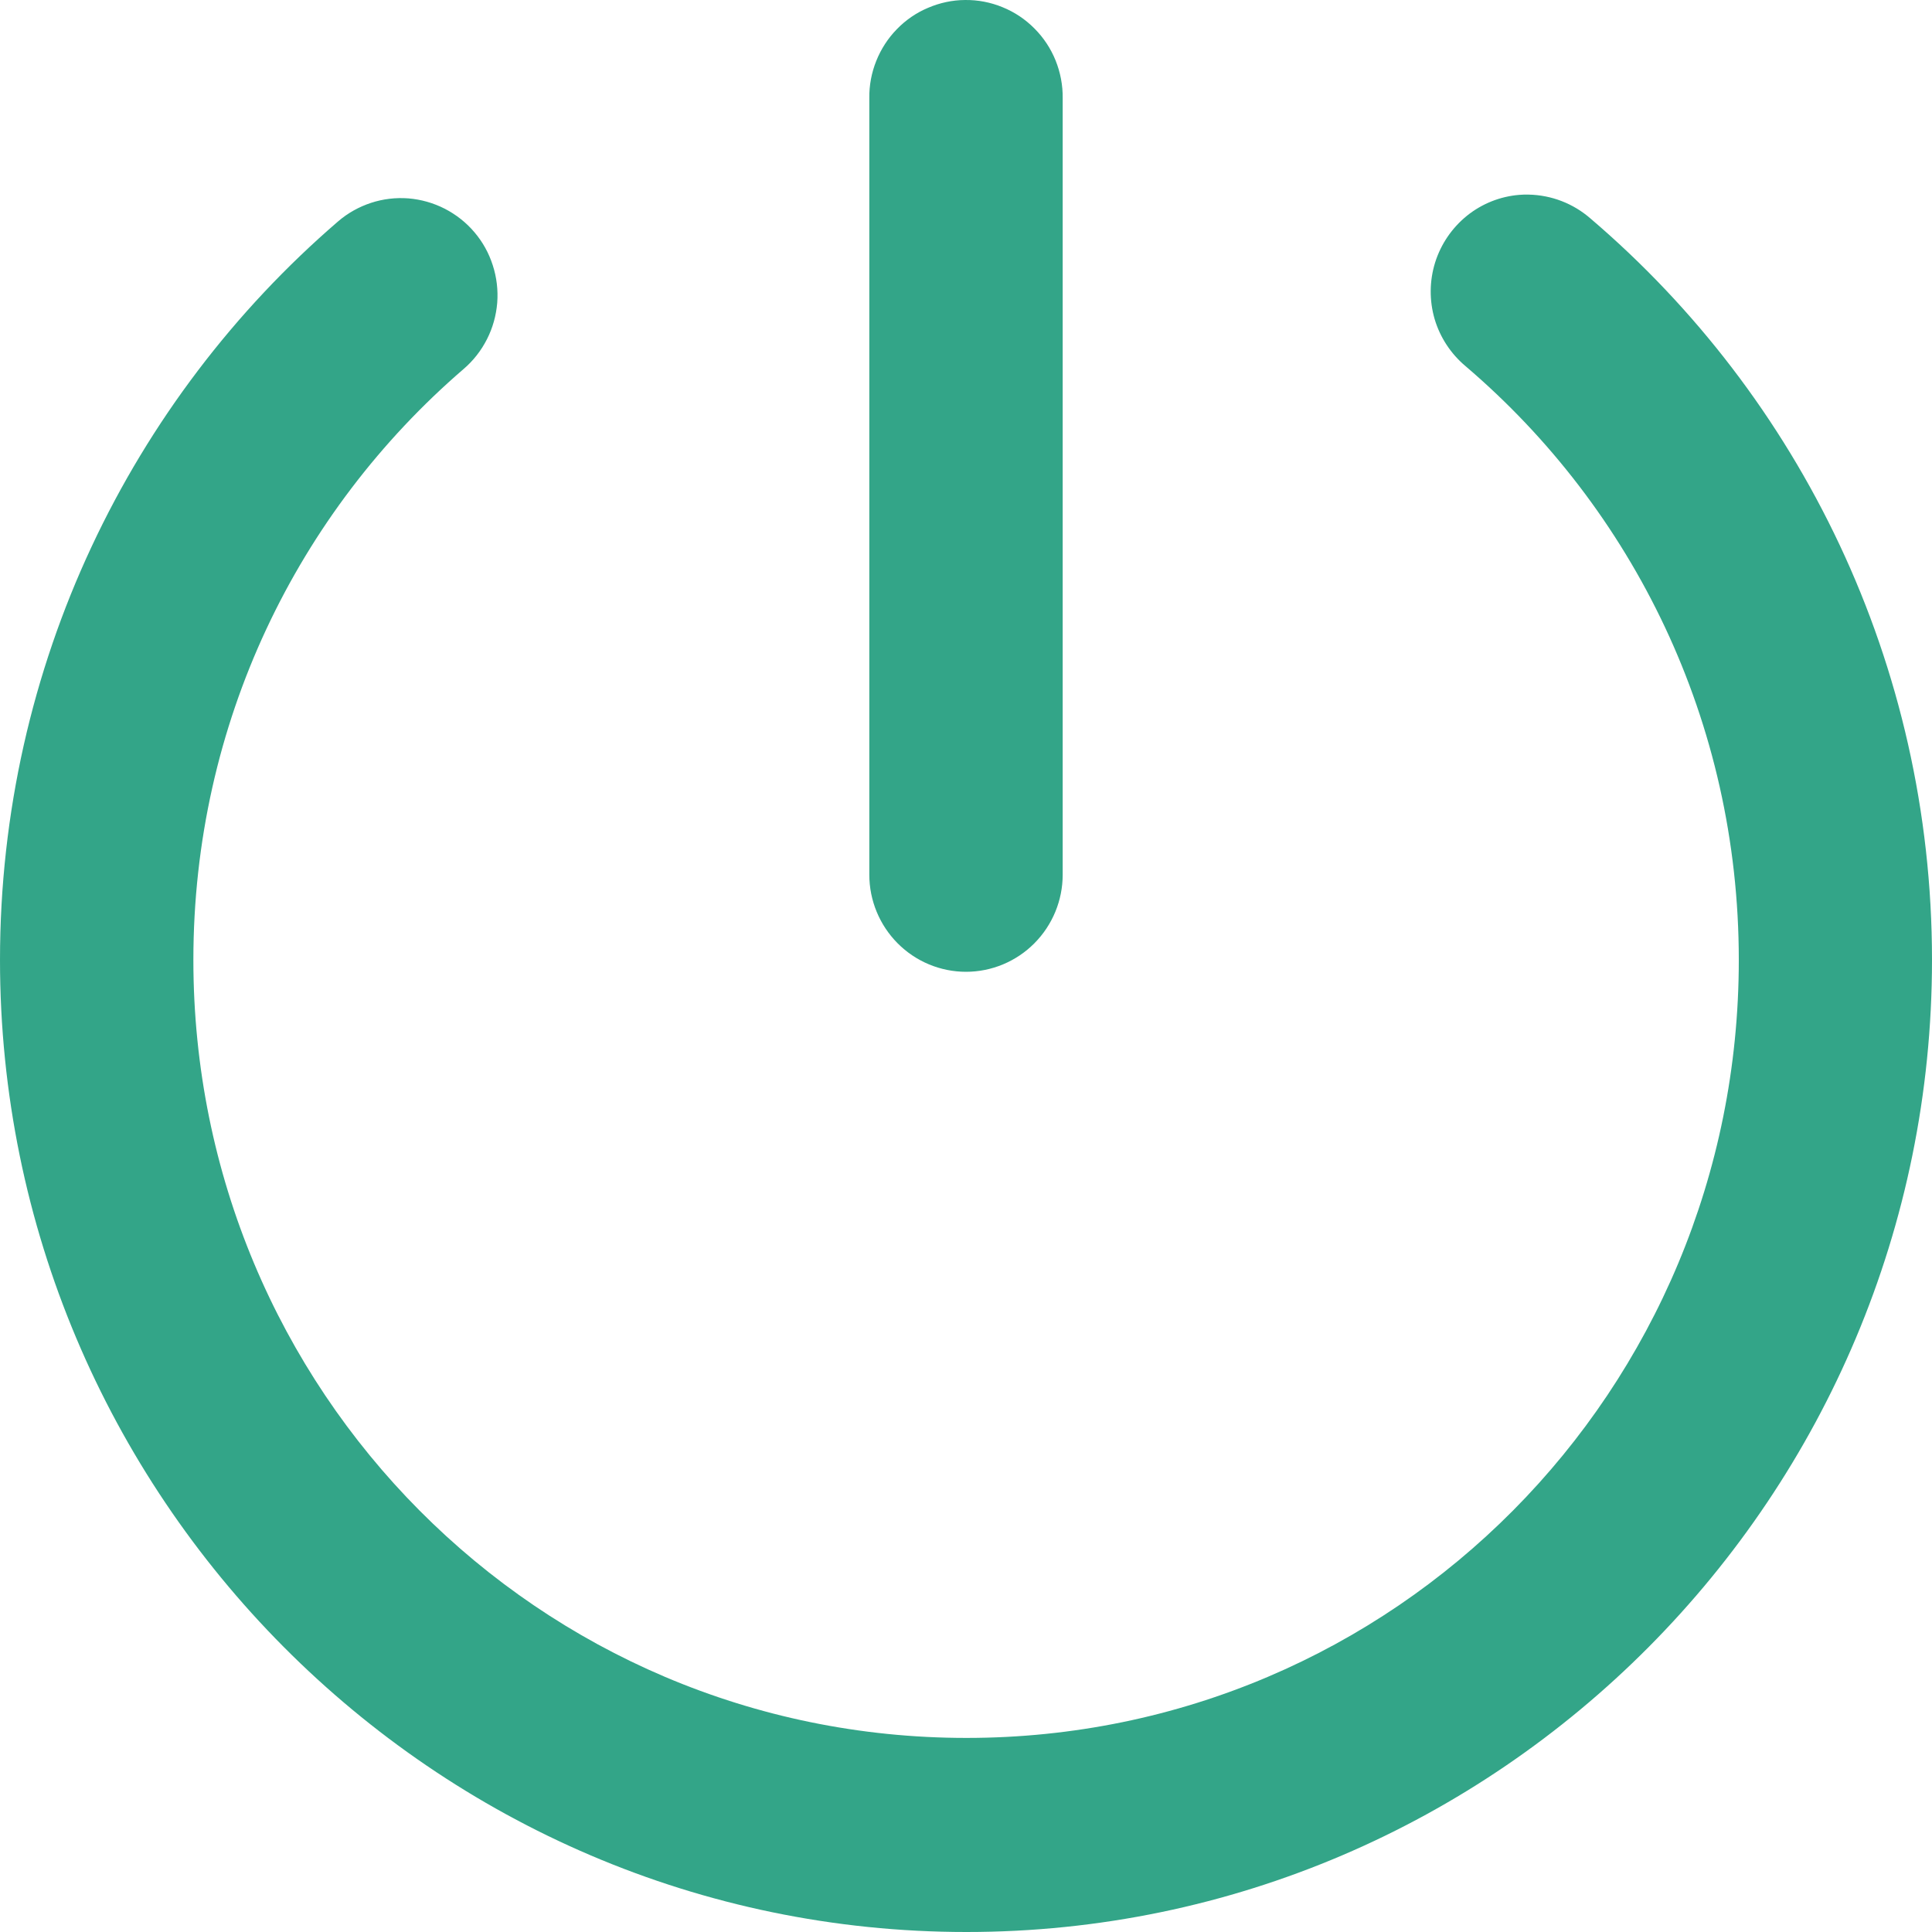<svg width="22" height="22" viewBox="0 0 22 22" fill="none" xmlns="http://www.w3.org/2000/svg">
<path d="M10.988 7.5482e-05C10.844 0.001 10.701 0.032 10.568 0.089C10.434 0.145 10.314 0.228 10.213 0.332C10.111 0.436 10.032 0.559 9.978 0.694C9.924 0.829 9.897 0.973 9.899 1.118V9.96C9.899 10.253 10.015 10.534 10.222 10.742C10.428 10.949 10.708 11.066 11 11.066C11.292 11.066 11.572 10.949 11.778 10.742C11.985 10.534 12.101 10.253 12.101 9.96V1.118C12.103 0.971 12.075 0.825 12.02 0.688C11.965 0.552 11.883 0.428 11.779 0.324C11.675 0.219 11.552 0.137 11.416 0.082C11.28 0.026 11.135 -0.002 10.988 7.5482e-05ZM17.406 2.216C17.37 2.215 17.334 2.216 17.299 2.219C17.081 2.237 16.874 2.32 16.704 2.457C16.534 2.595 16.408 2.779 16.342 2.989C16.277 3.198 16.275 3.422 16.336 3.632C16.398 3.842 16.521 4.029 16.689 4.17C18.594 5.795 19.8 8.214 19.8 10.931C19.8 15.836 15.878 19.79 11.005 19.79C6.133 19.79 2.202 15.836 2.202 10.931C2.202 8.23 3.393 5.827 5.279 4.202C5.389 4.108 5.479 3.993 5.545 3.863C5.611 3.734 5.65 3.593 5.662 3.448C5.673 3.304 5.656 3.158 5.611 3.02C5.567 2.882 5.496 2.754 5.402 2.644C5.308 2.533 5.193 2.443 5.065 2.377C4.936 2.311 4.795 2.271 4.651 2.259C4.507 2.248 4.362 2.265 4.225 2.31C4.088 2.355 3.96 2.426 3.85 2.521C1.495 4.549 1.03521e-05 7.573 0 10.931C-9.89479e-06 17.029 4.942 22 11.005 22C17.069 22 22 17.029 22 10.931C22 7.554 20.49 4.517 18.111 2.488C17.915 2.317 17.666 2.221 17.406 2.216H17.406Z" fill="#018F6A" fill-opacity="0.8"/>
</svg>
